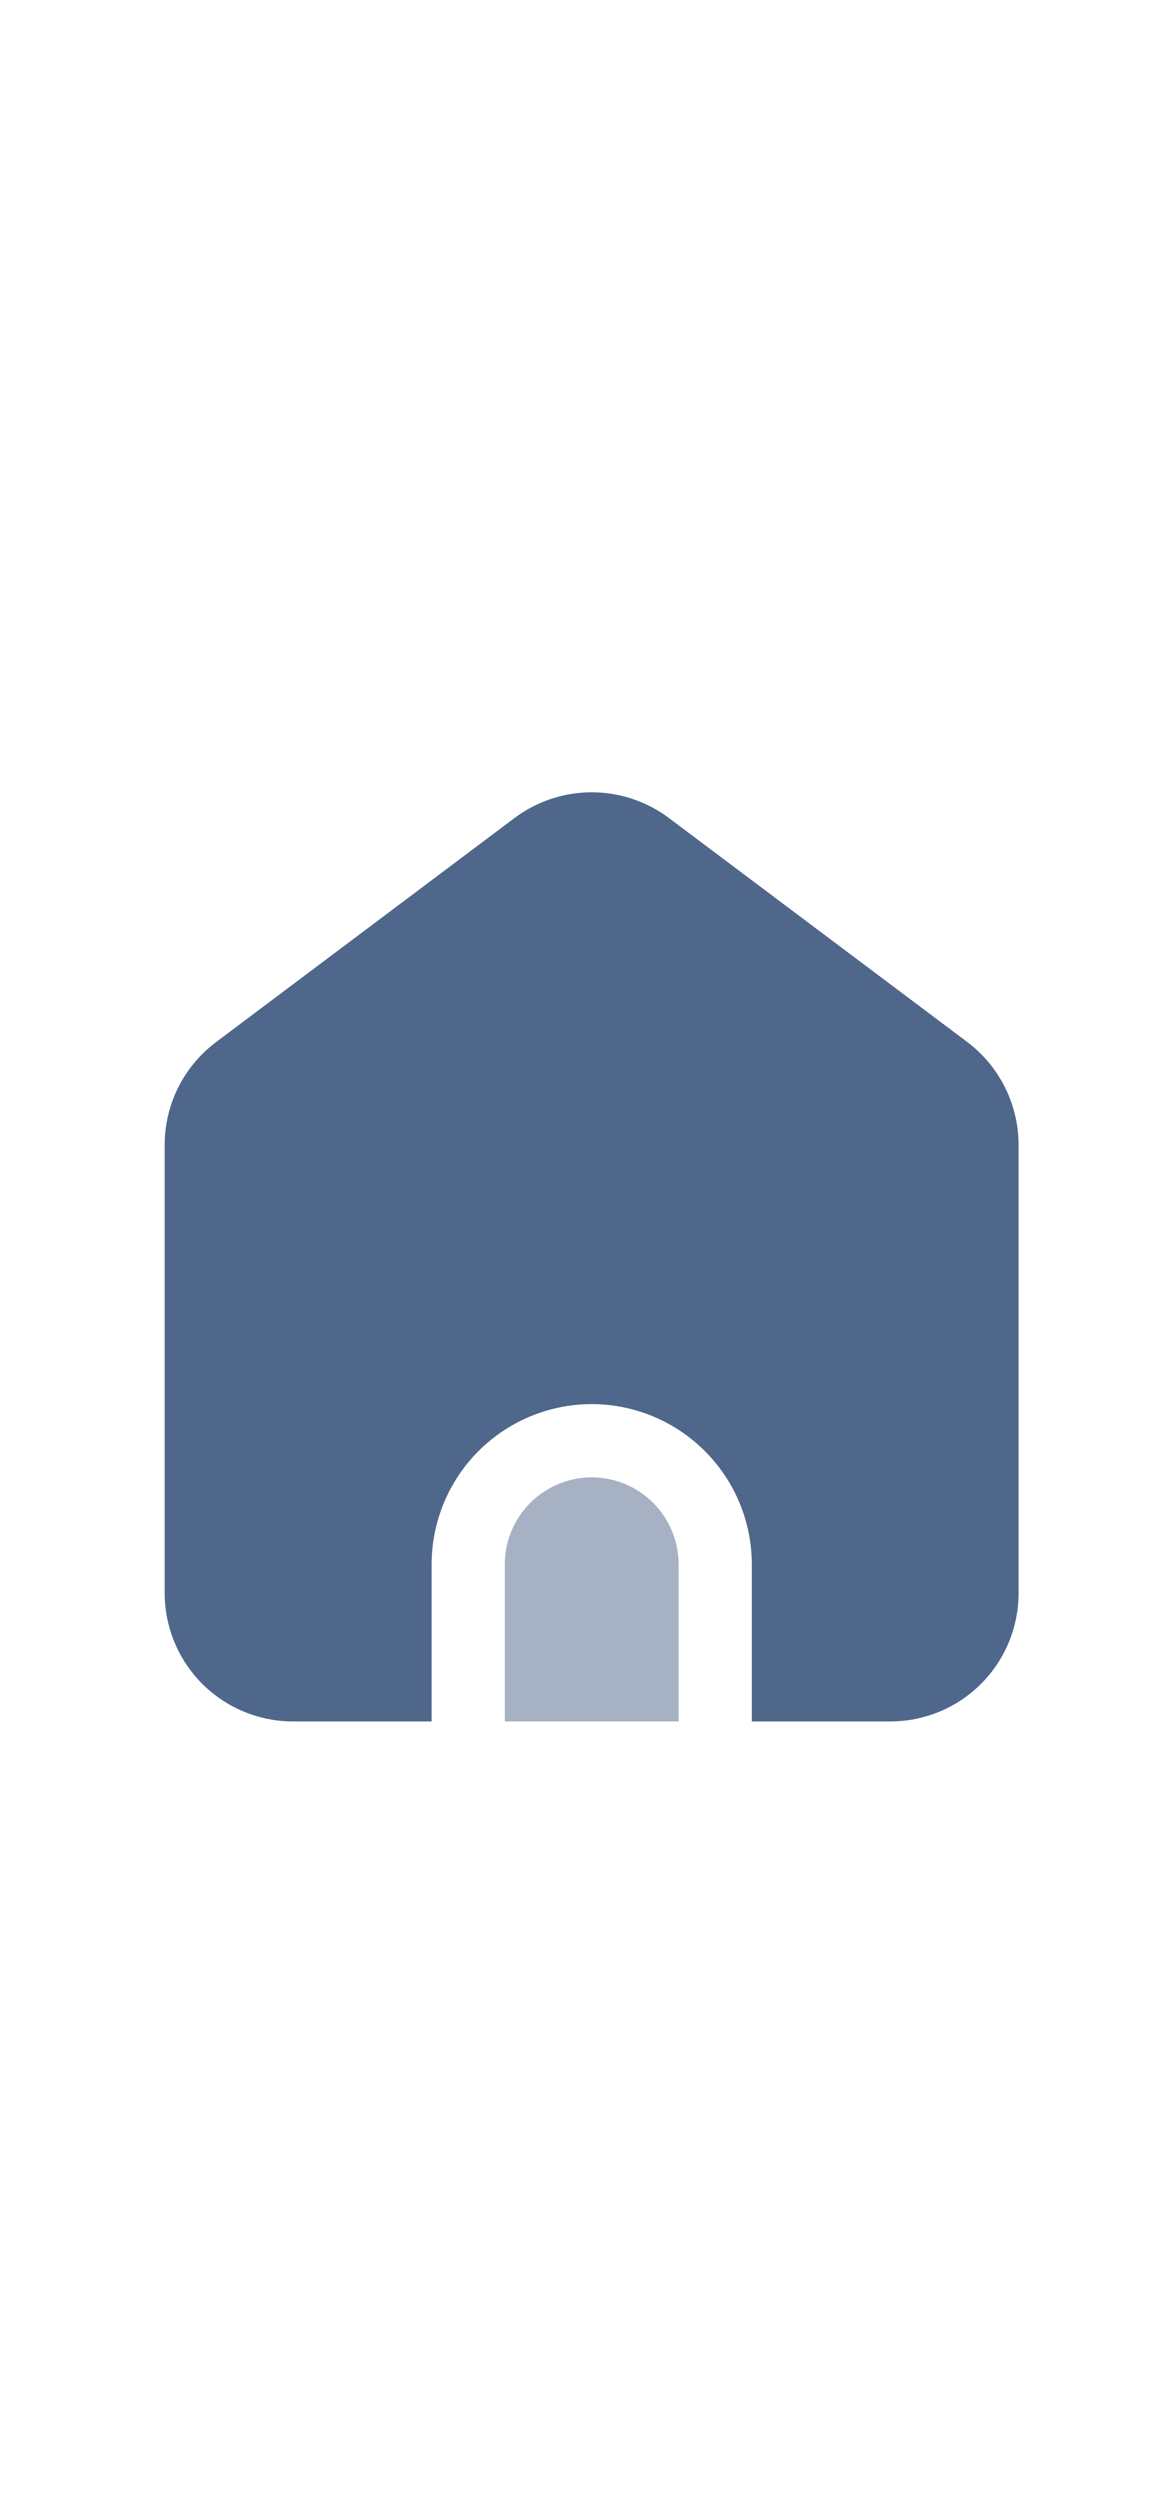 <svg width="30" viewBox="0 0 64 64" fill="none" xmlns="http://www.w3.org/2000/svg"><g id="SVGRepo_bgCarrier" stroke-width="0"></g><g id="SVGRepo_tracerCarrier" stroke-linecap="round" stroke-linejoin="round"></g><g id="SVGRepo_iconCarrier"> <path opacity=".5" d="M32.34 44.411C31.081 44.412 29.873 44.913 28.982 45.804C28.092 46.694 27.591 47.902 27.59 49.161V57.741H37.09V49.161C37.089 47.902 36.588 46.694 35.698 45.804C34.807 44.913 33.599 44.412 32.34 44.411Z" fill="#4f678a"></path> <path d="M52.87 20.641L36.54 8.391C35.326 7.488 33.853 7 32.34 7C30.827 7 29.354 7.488 28.14 8.391L11.81 20.641C10.94 21.293 10.233 22.139 9.745 23.11C9.258 24.082 9.003 25.154 9 26.241V50.741C9.004 52.597 9.742 54.375 11.054 55.687C12.366 56.999 14.145 57.738 16 57.741H23.59V49.161C23.591 46.841 24.513 44.616 26.154 42.975C27.794 41.334 30.02 40.412 32.34 40.411C34.66 40.414 36.884 41.337 38.524 42.977C40.165 44.617 41.087 46.842 41.09 49.161V57.741H48.67C50.526 57.739 52.305 57.001 53.617 55.689C54.93 54.376 55.668 52.597 55.67 50.741V26.241C55.666 25.155 55.411 24.085 54.926 23.113C54.44 22.142 53.736 21.296 52.87 20.641Z" fill="#4f678a"></path> </g></svg>